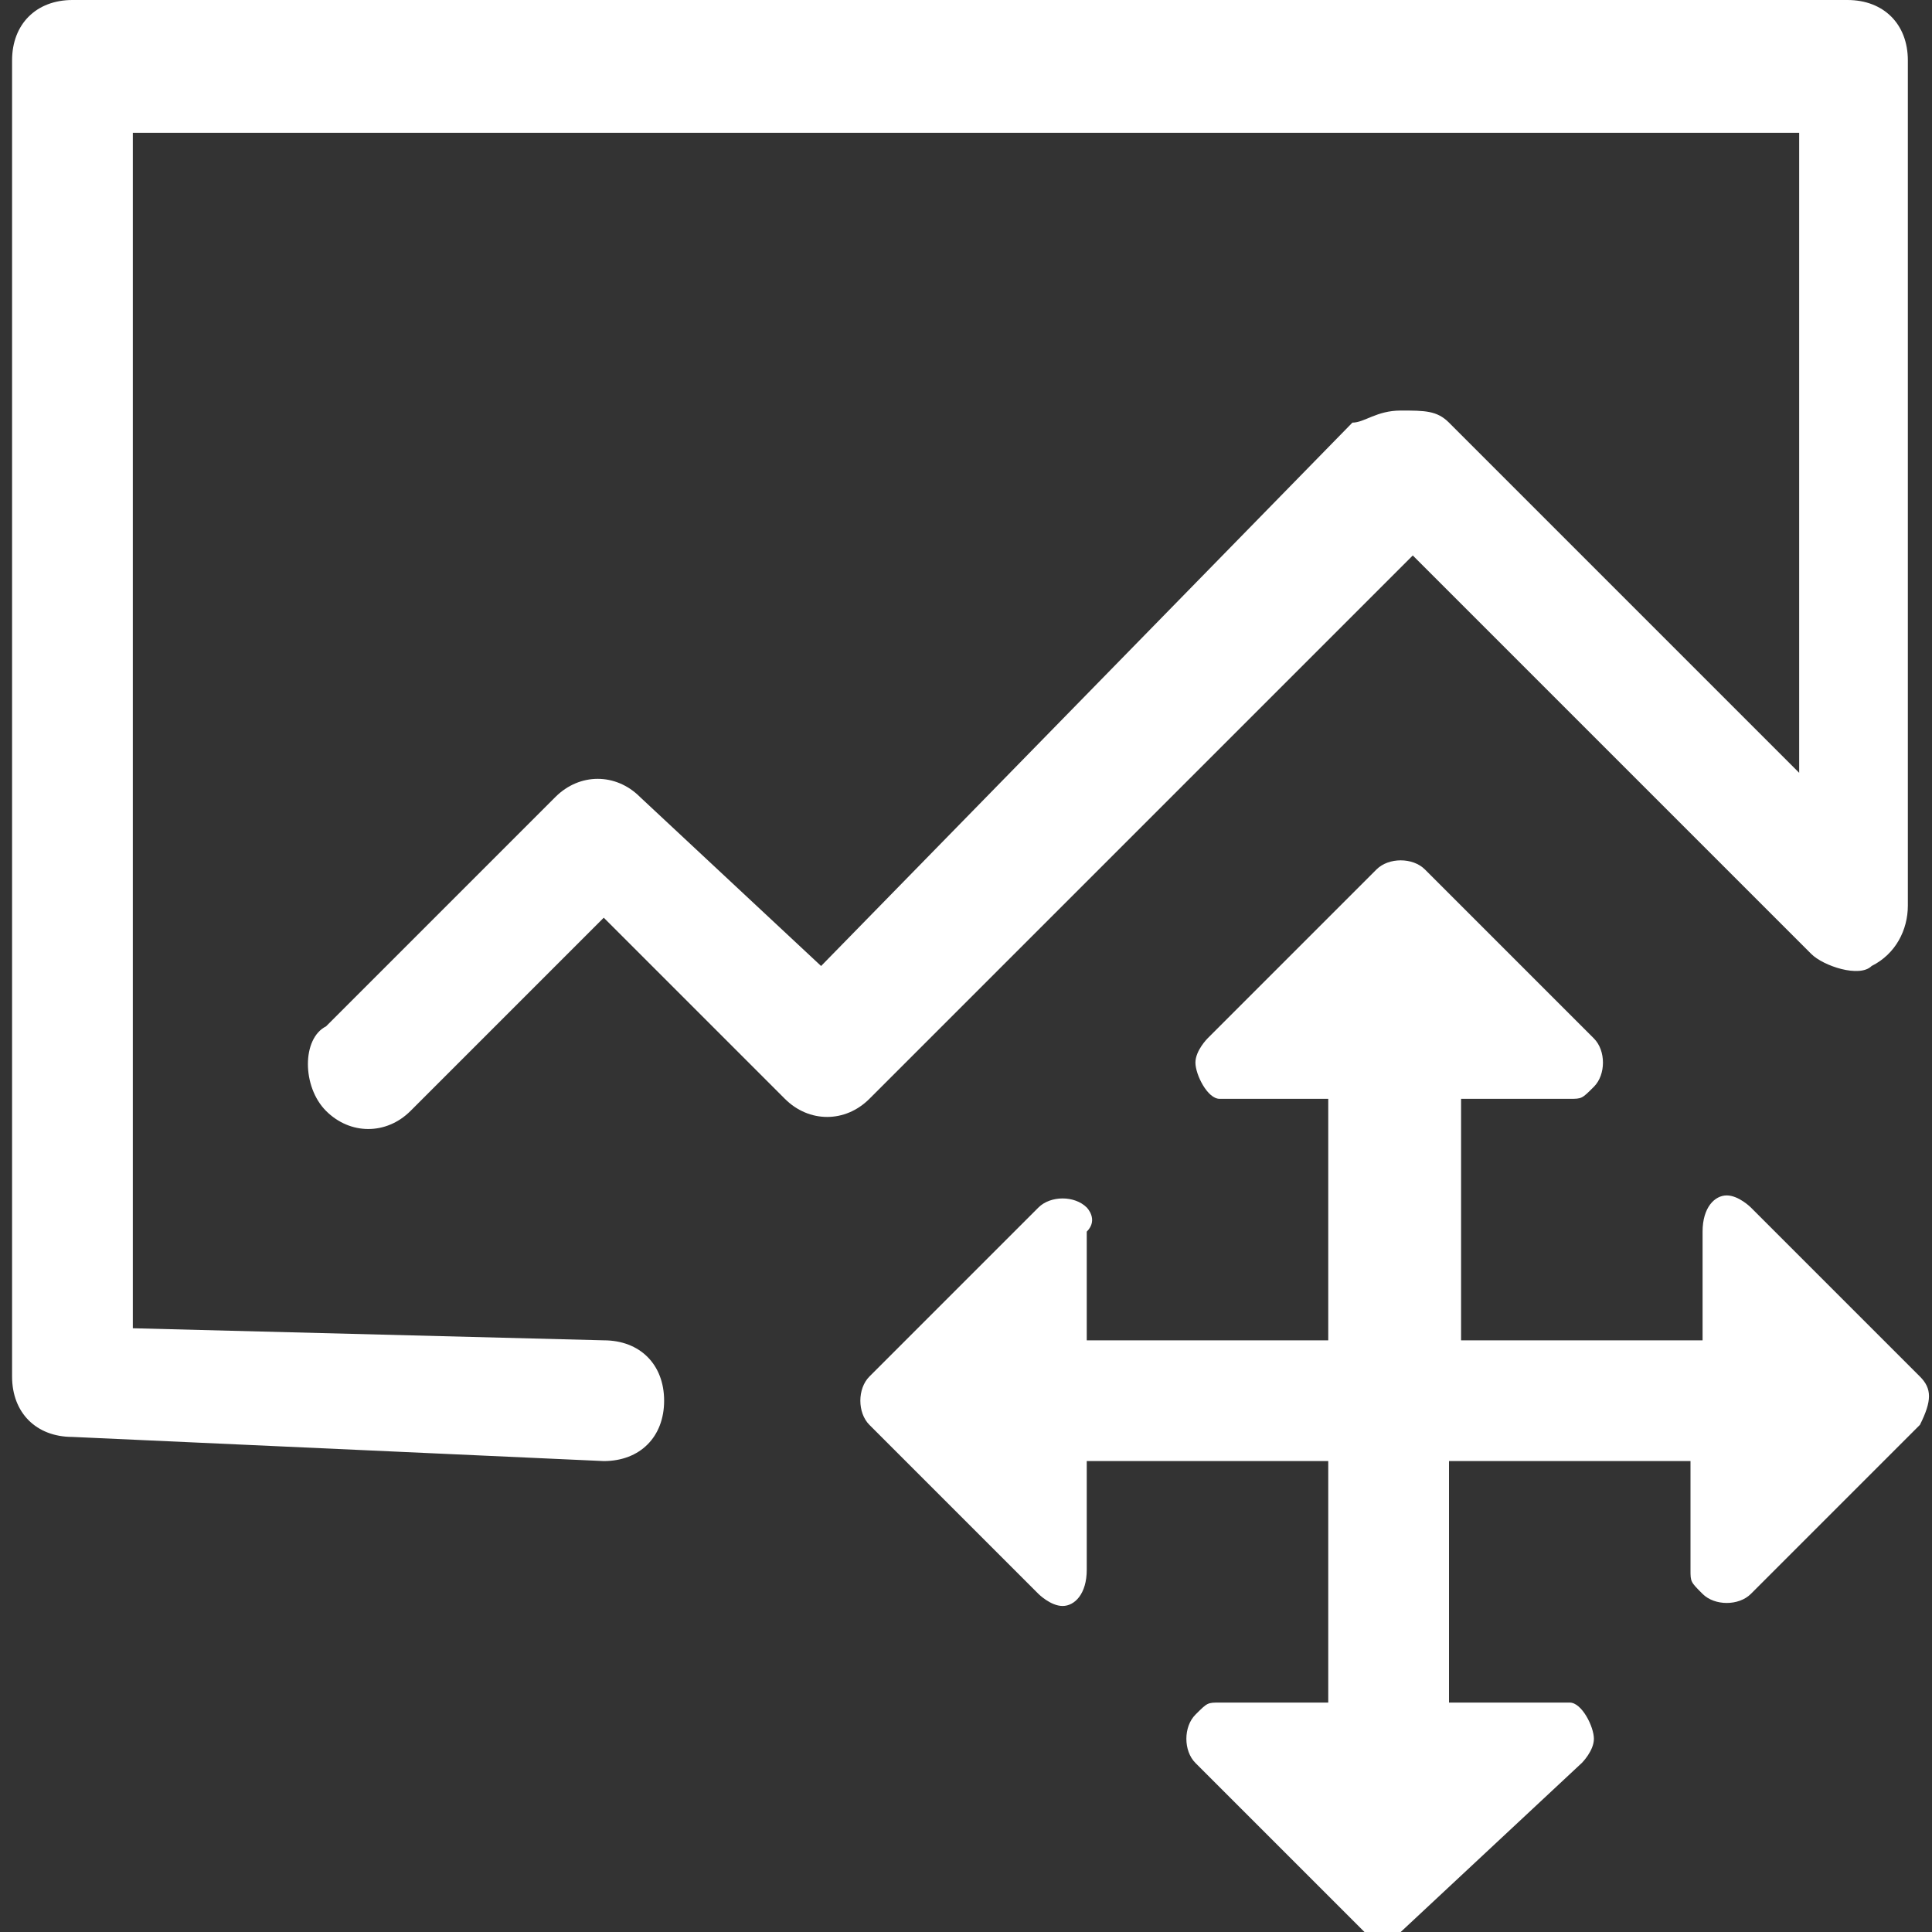 <svg xmlns="http://www.w3.org/2000/svg" viewBox="0 0 16 16">
    <rect x="0" y="0" width="16" height="16" fill="#333333" stroke="none"/>
    <path fill="white" d="M15 7.9c.1.1.4.2.5.1.2-.1.3-.3.3-.5v-7c0-.3-.2-.5-.5-.5H.6C.3 0 .1.2.1.5v10.9c0 .3.2.5.5.5l4.4.2c.3 0 .5-.2.5-.5s-.2-.5-.5-.5L1.1 11V1.1h13.8v5.3L12 3.5c-.1-.1-.2-.1-.4-.1s-.3.1-.4.1L6.8 8 5.3 6.6c-.2-.2-.5-.2-.7 0L2.7 8.5c-.2.1-.2.5 0 .7.2.2.5.2.7 0L5 7.6l1.5 1.5c.2.2.5.2.7 0l4.5-4.5L15 7.9z"/>
    <path fill="white" d="M15.9 11.4L14.5 10s-.1-.1-.2-.1-.2.1-.2.3v.9h-2v-2h.9c.1 0 .1 0 .2-.1s.1-.3 0-.4l-1.4-1.4c-.1-.1-.3-.1-.4 0L10 8.6s-.1.1-.1.2.1.3.2.3h.9v2H9v-.9c.1-.1 0-.2 0-.2-.1-.1-.3-.1-.4 0l-1.4 1.4c-.1.1-.1.3 0 .4l1.4 1.4s.1.1.2.1.2-.1.2-.3v-.9h2v2h-.9c-.1 0-.1 0-.2.1s-.1.3 0 .4l1.4 1.4c.1.1.3.1.3 0l1.5-1.4s.1-.1.1-.2-.1-.3-.2-.3h-1v-2h2v.9c0 .1 0 .1.1.2s.3.1.4 0l1.4-1.4c.1-.2.1-.3 0-.4z"/>
</svg>
